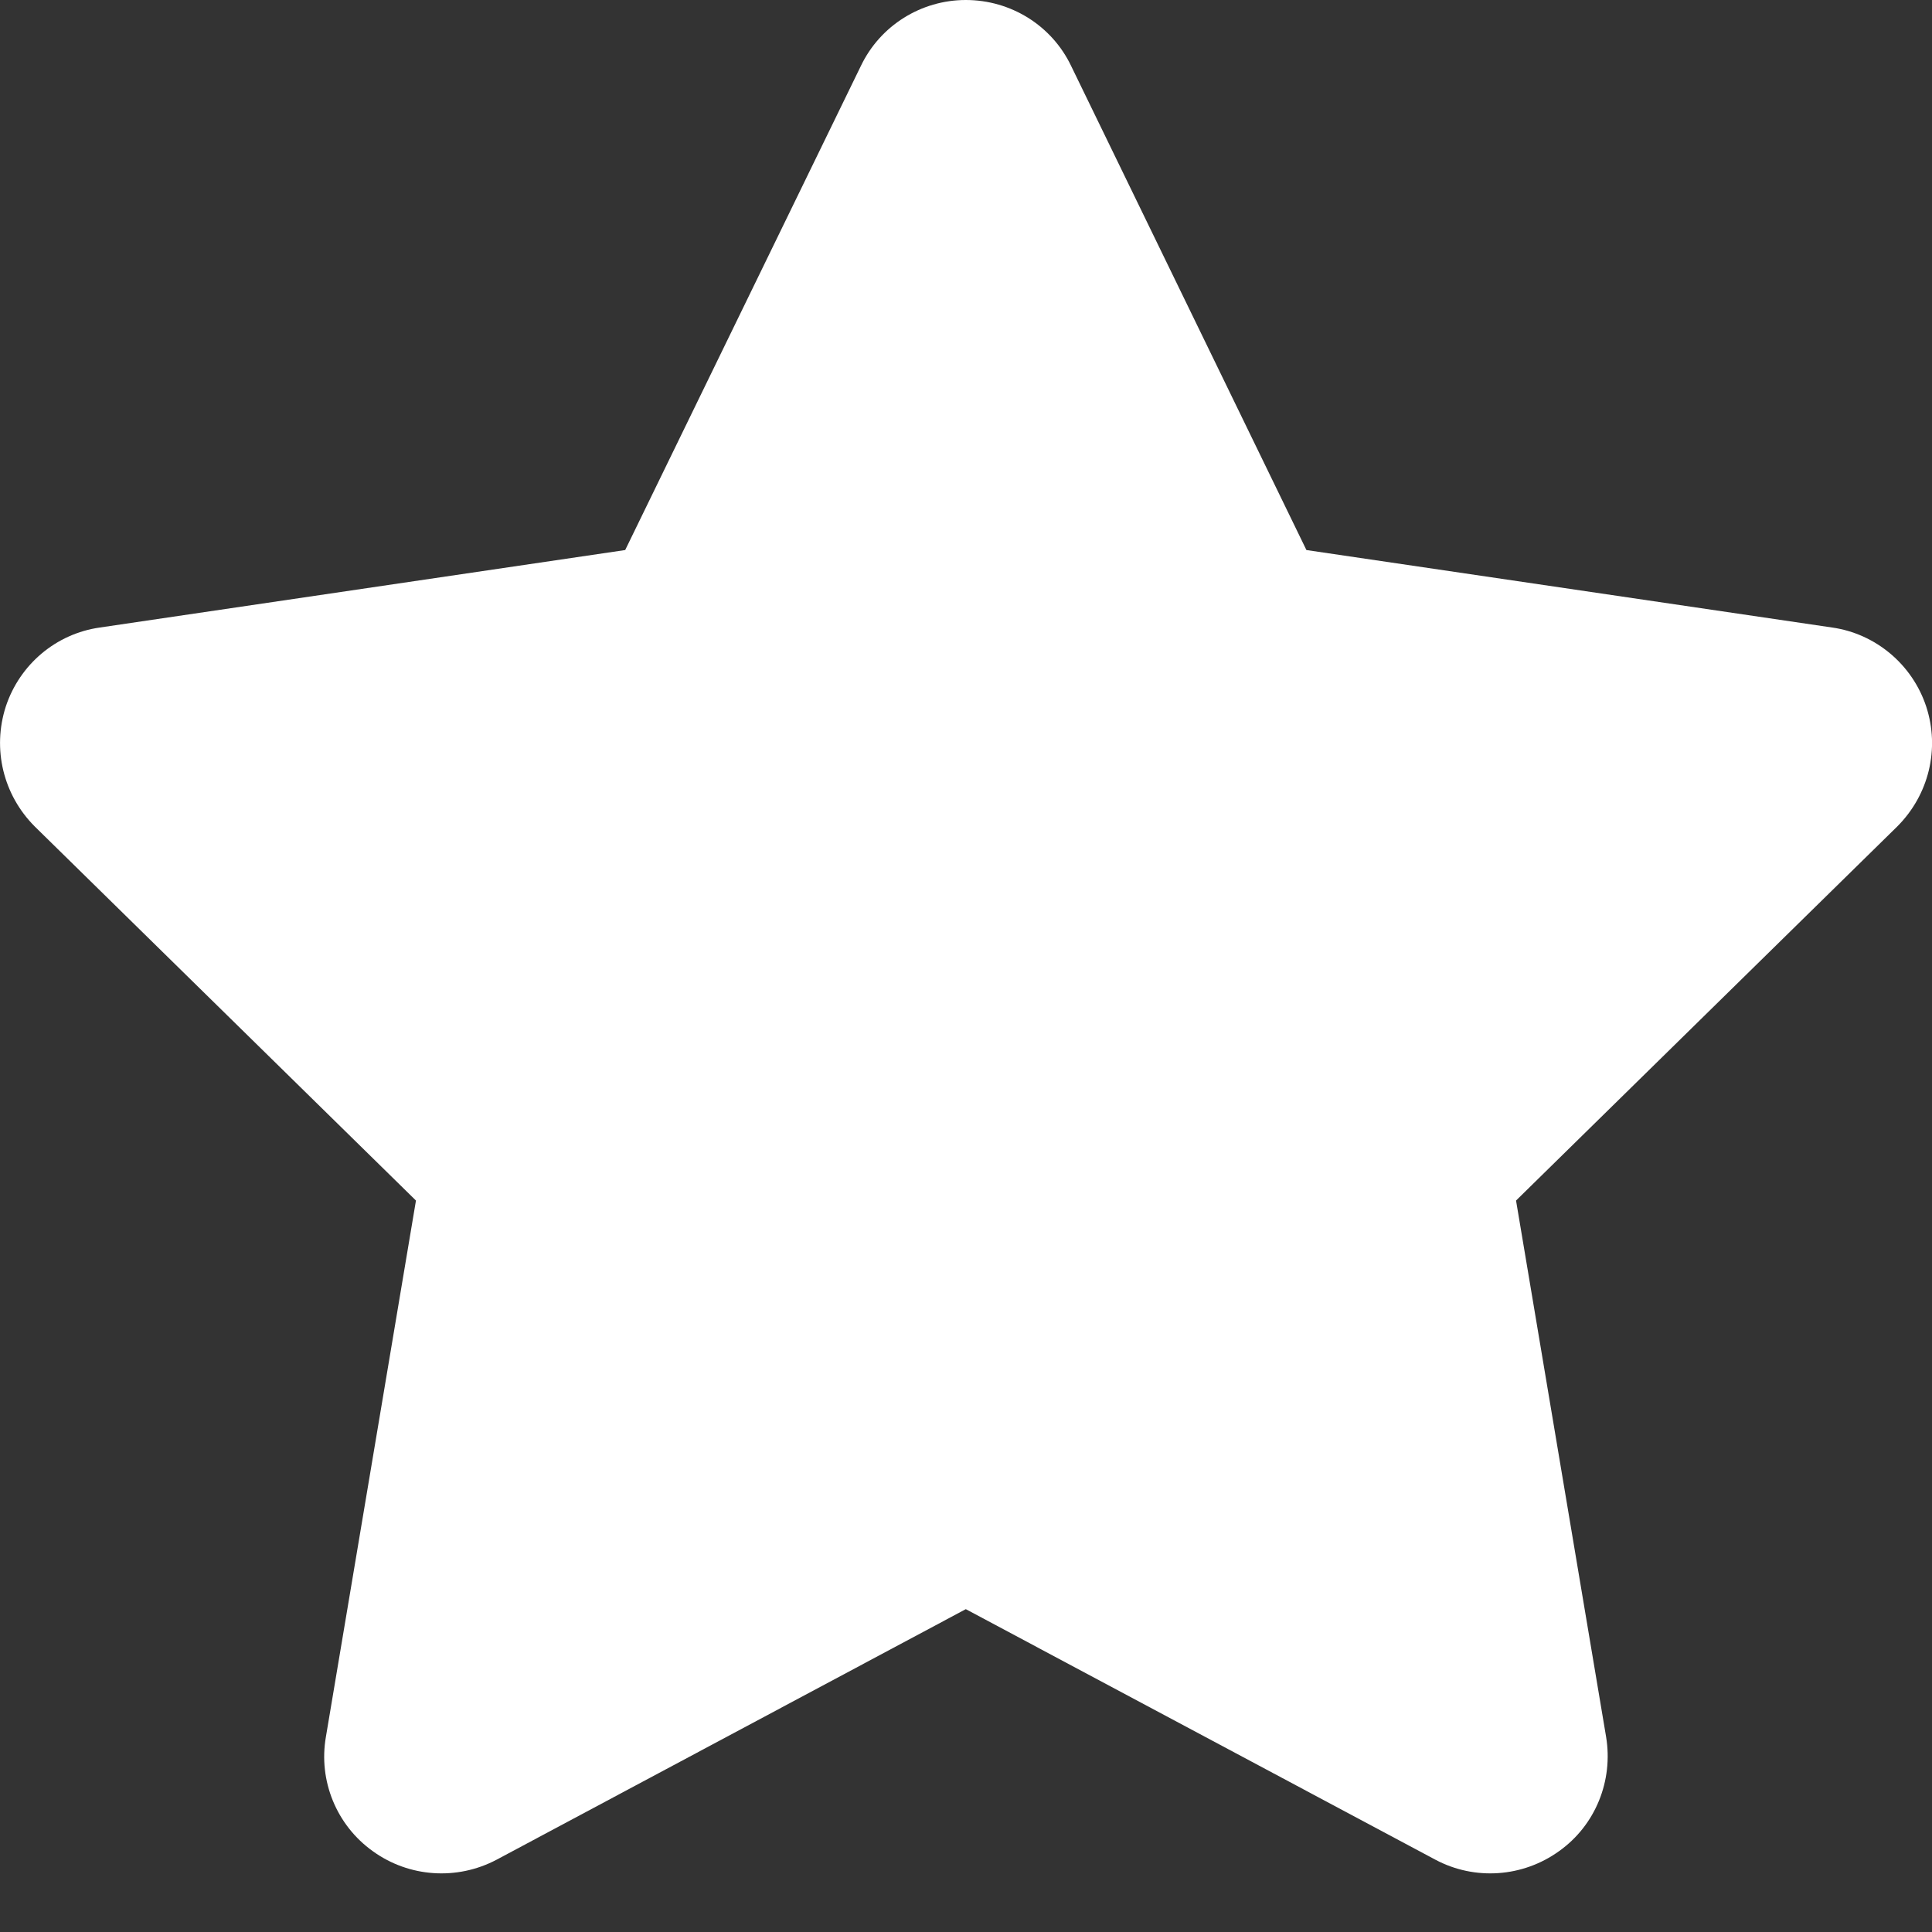 <svg width="10" height="10" viewBox="0 0 10 10" fill="none" xmlns="http://www.w3.org/2000/svg">
<rect x="0" y="0" width="10" height="10" fill="#333333" stroke="none"/>
<path d="M6.762 2.847L9.483 3.248C9.708 3.28 9.898 3.439 9.97 3.657C10.042 3.877 9.983 4.115 9.82 4.278L7.847 6.214L8.313 8.989C8.351 9.217 8.258 9.448 8.069 9.582C7.881 9.717 7.633 9.734 7.43 9.626L4.999 8.329L2.57 9.626C2.365 9.734 2.117 9.717 1.93 9.582C1.742 9.448 1.647 9.217 1.687 8.989L2.153 6.214L0.18 4.278C0.017 4.115 -0.041 3.877 0.03 3.657C0.102 3.439 0.29 3.28 0.517 3.248L3.236 2.847L4.456 0.341C4.556 0.132 4.768 0 4.999 0C5.232 0 5.444 0.132 5.544 0.341L6.762 2.847V2.847Z" fill="white"/>
</svg>
